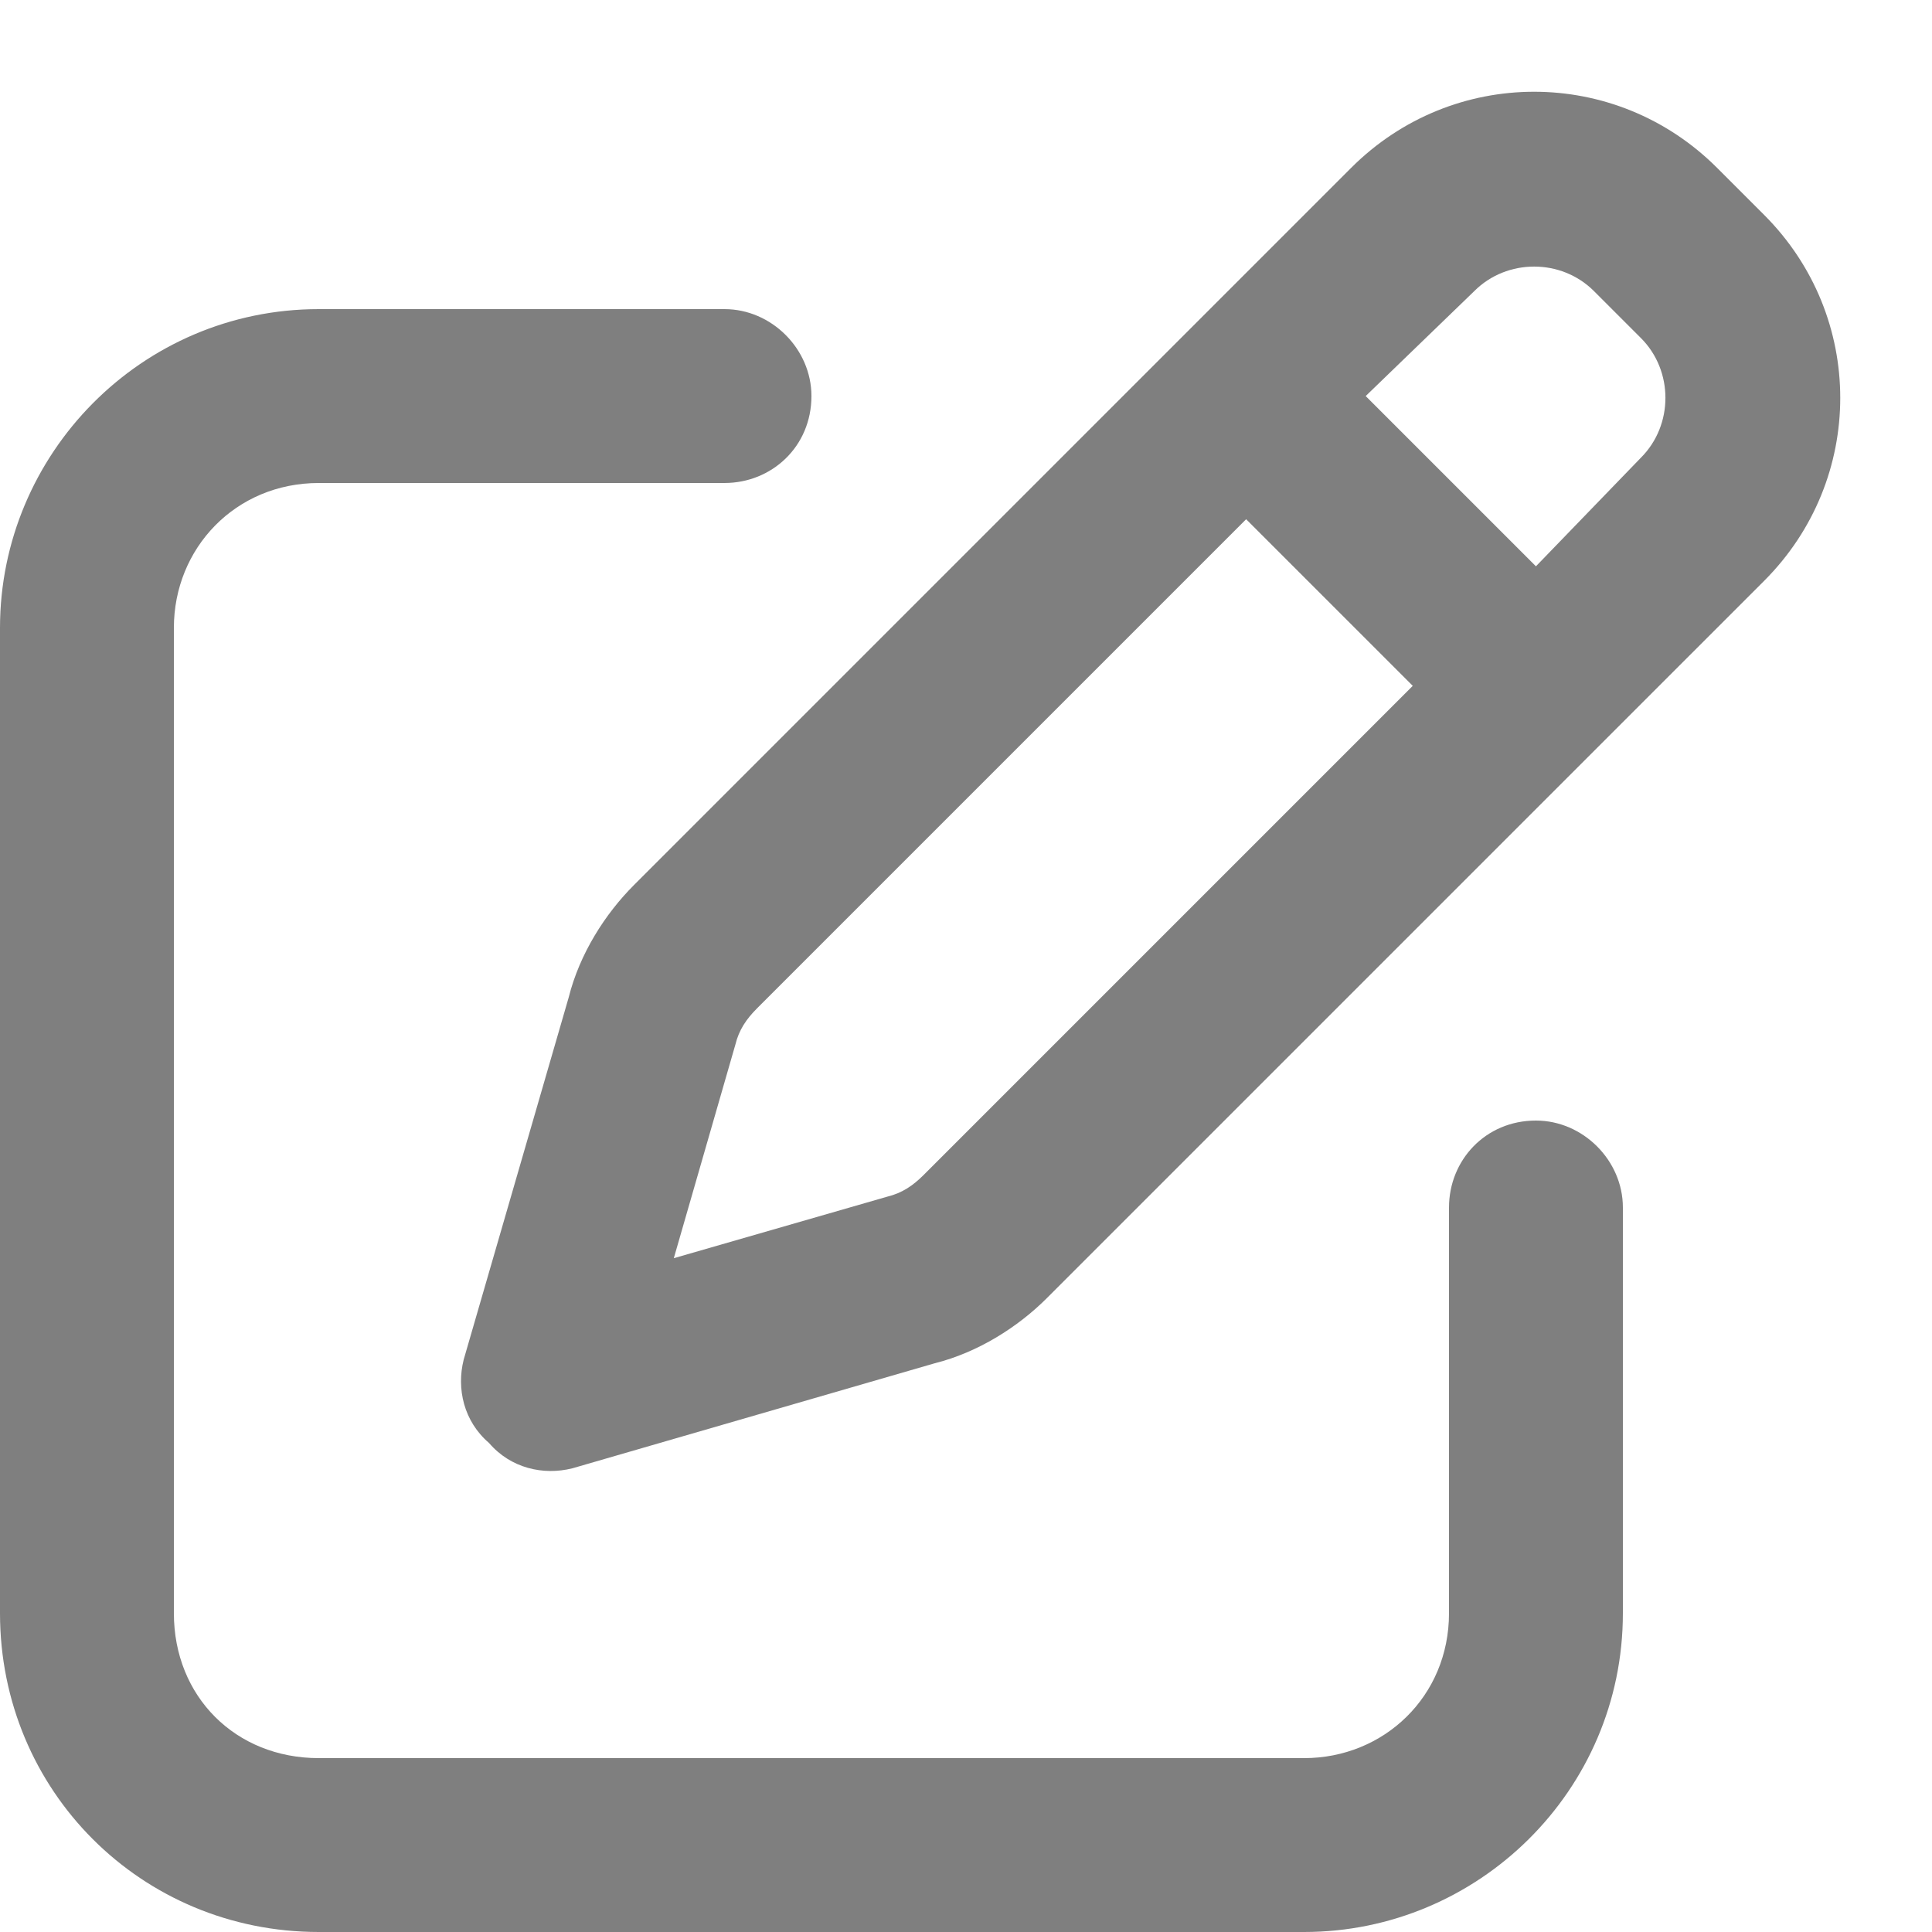 <svg width="25" height="25" viewBox="0 0 25 25" fill="none" xmlns="http://www.w3.org/2000/svg">
<path opacity="0.5" d="M17.484 2.172C18.797 0.859 20.906 0.859 22.219 2.172L22.828 2.781C24.141 4.094 24.141 6.203 22.828 7.516L13.547 16.797C13.172 17.172 12.656 17.5 12.094 17.641L7.406 19C7.031 19.094 6.609 19 6.328 18.672C6 18.391 5.906 17.969 6 17.594L7.359 12.906C7.5 12.344 7.828 11.828 8.203 11.453L17.484 2.172ZM20.625 3.766C20.203 3.344 19.5 3.344 19.078 3.766L17.672 5.125L19.875 7.328L21.234 5.922C21.656 5.5 21.656 4.797 21.234 4.375L20.625 3.766ZM9.516 13.516L8.719 16.281L11.484 15.484C11.672 15.438 11.812 15.344 11.953 15.203L18.281 8.875L16.125 6.719L9.797 13.047C9.656 13.188 9.562 13.328 9.516 13.516ZM9.375 4C9.984 4 10.5 4.516 10.5 5.125C10.5 5.781 9.984 6.25 9.375 6.25H4.125C3.047 6.25 2.25 7.094 2.25 8.125V20.875C2.25 21.953 3.047 22.75 4.125 22.75H16.875C17.906 22.75 18.75 21.953 18.75 20.875V15.625C18.75 15.016 19.219 14.5 19.875 14.5C20.484 14.5 21 15.016 21 15.625V20.875C21 23.172 19.125 25 16.875 25H4.125C1.828 25 0 23.172 0 20.875V8.125C0 5.875 1.828 4 4.125 4H9.375Z" fill="black"/>
</svg>
